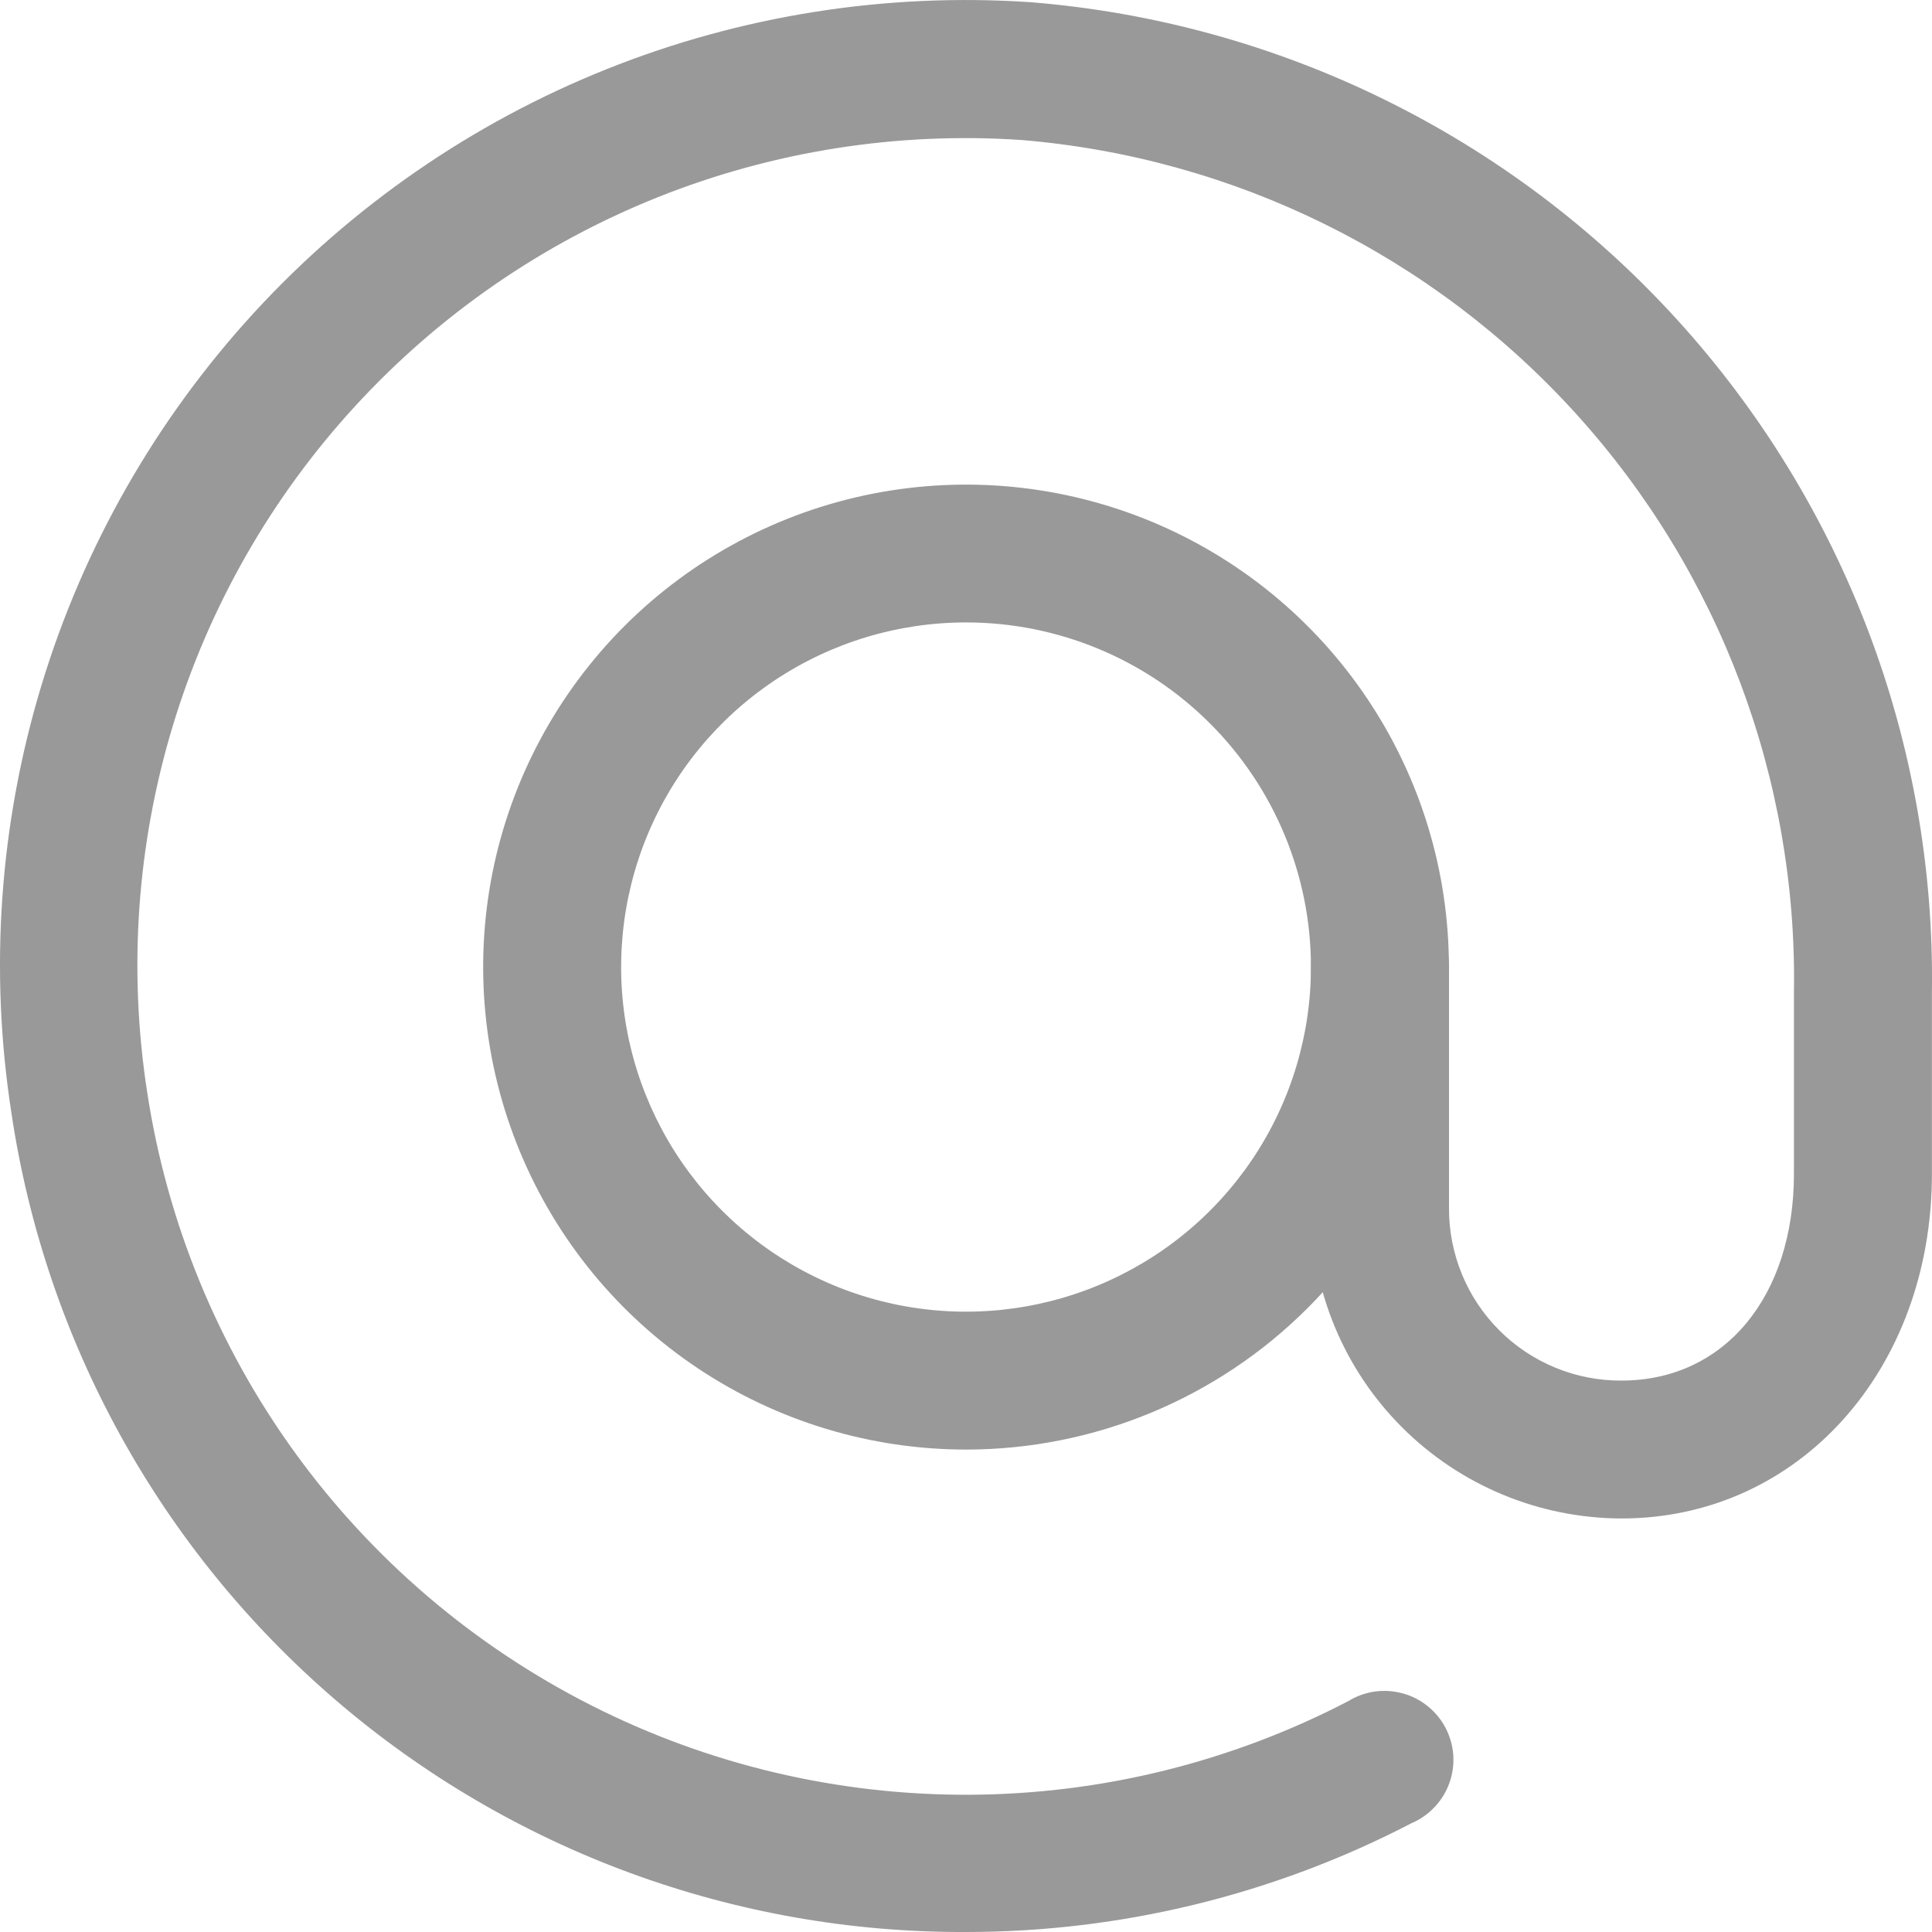 <svg width="24" height="24" viewBox="0 0 24 24" fill="none" xmlns="http://www.w3.org/2000/svg">
<path d="M12.001 18.007C10.814 18.007 9.654 17.655 8.668 16.997C7.681 16.338 6.913 15.402 6.459 14.307C6.005 13.212 5.886 12.007 6.117 10.844C6.349 9.681 6.92 8.614 7.759 7.775C8.598 6.937 9.667 6.366 10.83 6.135C11.994 5.904 13.2 6.023 14.296 6.476C15.392 6.93 16.329 7.698 16.988 8.684C17.648 9.669 17.999 10.828 17.999 12.013C17.999 13.603 17.367 15.127 16.242 16.251C15.117 17.375 13.592 18.007 12.001 18.007ZM12.001 7.732C11.153 7.732 10.325 7.983 9.62 8.454C8.916 8.924 8.366 9.593 8.042 10.375C7.718 11.157 7.633 12.018 7.798 12.848C7.964 13.679 8.372 14.442 8.971 15.04C9.57 15.639 10.334 16.047 11.165 16.212C11.996 16.377 12.857 16.292 13.64 15.968C14.423 15.644 15.092 15.096 15.563 14.392C16.034 13.688 16.285 12.86 16.285 12.013C16.285 10.878 15.834 9.789 15.03 8.986C14.227 8.183 13.137 7.732 12.001 7.732Z" fill="#999999"/>
<path d="M12.001 24C9.129 24.012 6.349 22.99 4.171 21.12C1.992 19.25 0.562 16.658 0.141 13.82C-0.134 12.044 -0.006 10.23 0.516 8.51C1.037 6.791 1.939 5.211 3.154 3.886C4.369 2.562 5.867 1.527 7.536 0.859C9.206 0.191 11.004 -0.093 12.798 0.027C15.88 0.274 18.751 1.683 20.831 3.968C22.911 6.253 24.044 9.242 23.999 12.33V14.582C23.999 17.013 22.345 18.863 20.142 18.863C19.12 18.86 18.141 18.454 17.418 17.732C16.695 17.01 16.288 16.031 16.286 15.01V12.013C16.286 11.786 16.376 11.569 16.537 11.408C16.698 11.247 16.916 11.157 17.143 11.157C17.37 11.157 17.588 11.247 17.749 11.408C17.91 11.569 18 11.786 18 12.013V15.01C17.999 15.291 18.054 15.57 18.161 15.83C18.268 16.091 18.426 16.327 18.625 16.526C18.824 16.725 19.061 16.883 19.321 16.99C19.582 17.097 19.861 17.152 20.142 17.15C21.428 17.15 22.285 16.097 22.285 14.582V12.33C22.329 9.678 21.361 7.107 19.579 5.141C17.797 3.174 15.333 1.958 12.687 1.739C11.147 1.635 9.604 1.878 8.171 2.45C6.738 3.023 5.453 3.91 4.41 5.047C3.367 6.183 2.594 7.539 2.147 9.015C1.7 10.491 1.592 12.048 1.829 13.572C2.076 15.187 2.705 16.721 3.664 18.045C4.623 19.369 5.885 20.445 7.344 21.184C8.802 21.924 10.417 22.304 12.053 22.295C13.688 22.286 15.298 21.887 16.749 21.132C16.849 21.07 16.961 21.03 17.078 21.013C17.194 20.997 17.313 21.005 17.426 21.036C17.54 21.067 17.646 21.122 17.737 21.196C17.829 21.27 17.904 21.362 17.958 21.466C18.012 21.57 18.045 21.685 18.053 21.802C18.061 21.92 18.045 22.037 18.005 22.148C17.966 22.259 17.904 22.36 17.823 22.446C17.743 22.532 17.645 22.601 17.537 22.647C15.828 23.536 13.929 24 12.001 24Z" fill="#999999"/>
</svg>
